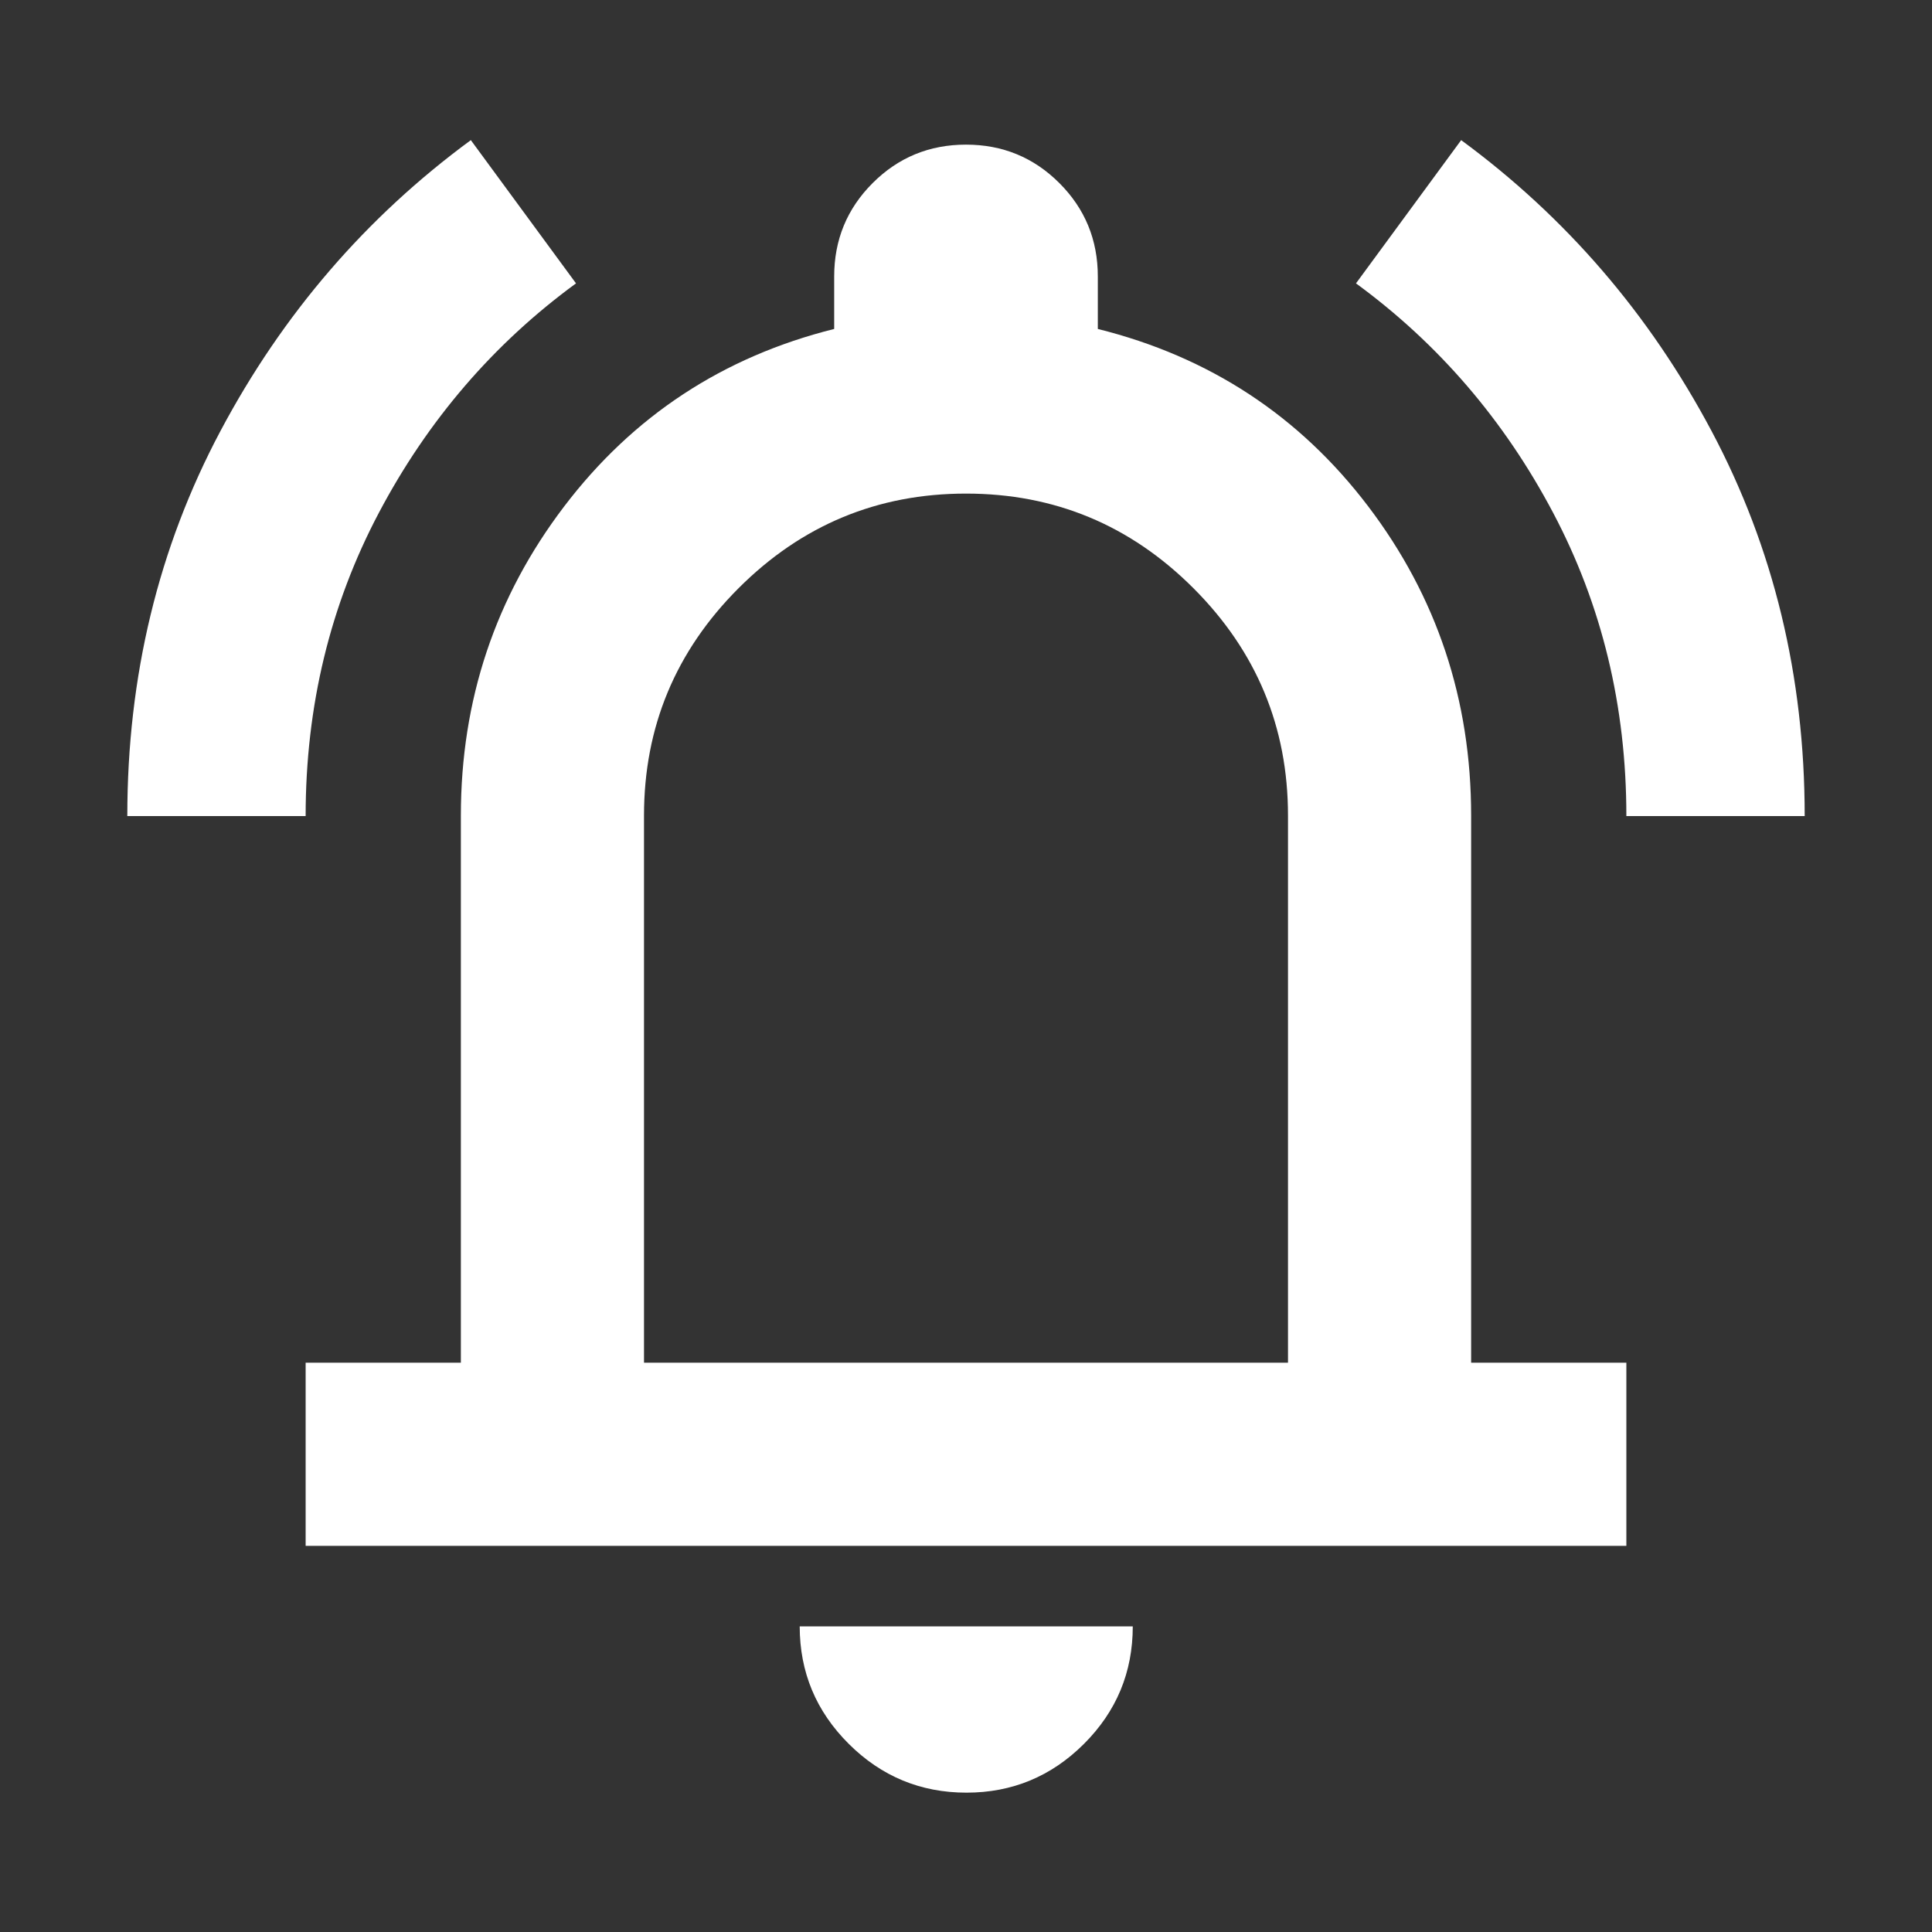 <svg xmlns="http://www.w3.org/2000/svg" height="20" viewBox="0 -960 960 960" width="20" fill="#ffffff"><rect x="0" y="-960" width="960" height="960" fill="#333333" stroke="none"/><path d="M63.26-554.5q0-104.307 46.317-191.404T233.956-890.37l52.261 71.174q-61.435 44.957-97.891 113.87-36.457 68.913-36.457 150.826H63.261Zm744.871 0q0-81.913-36.457-150.826-36.456-68.913-97.891-113.87l52.261-71.174q78.062 57.369 124.379 144.466Q896.74-658.807 896.74-554.5h-88.609ZM151.869-191.869v-91.001H229v-271.869q0-86.109 51.315-153.598 51.315-67.489 134.185-88.207v-26.086q0-27.292 19.104-46.396 19.104-19.105 46.396-19.105t46.396 19.105Q545.5-849.922 545.5-822.63v26.086q83.109 20.718 134.305 88.087Q731-641.087 731-554.739v271.869h77.131v91.001H151.869ZM480-498.804Zm.239 429.565q-34.184 0-58.527-24.273-24.342-24.272-24.342-58.357h165.5q0 34.195-24.273 58.413-24.273 24.217-58.358 24.217ZM320-282.87h320v-271.869q0-66-47-113t-113-47q-66 0-113 47t-47 113v271.869Z"/></svg>
